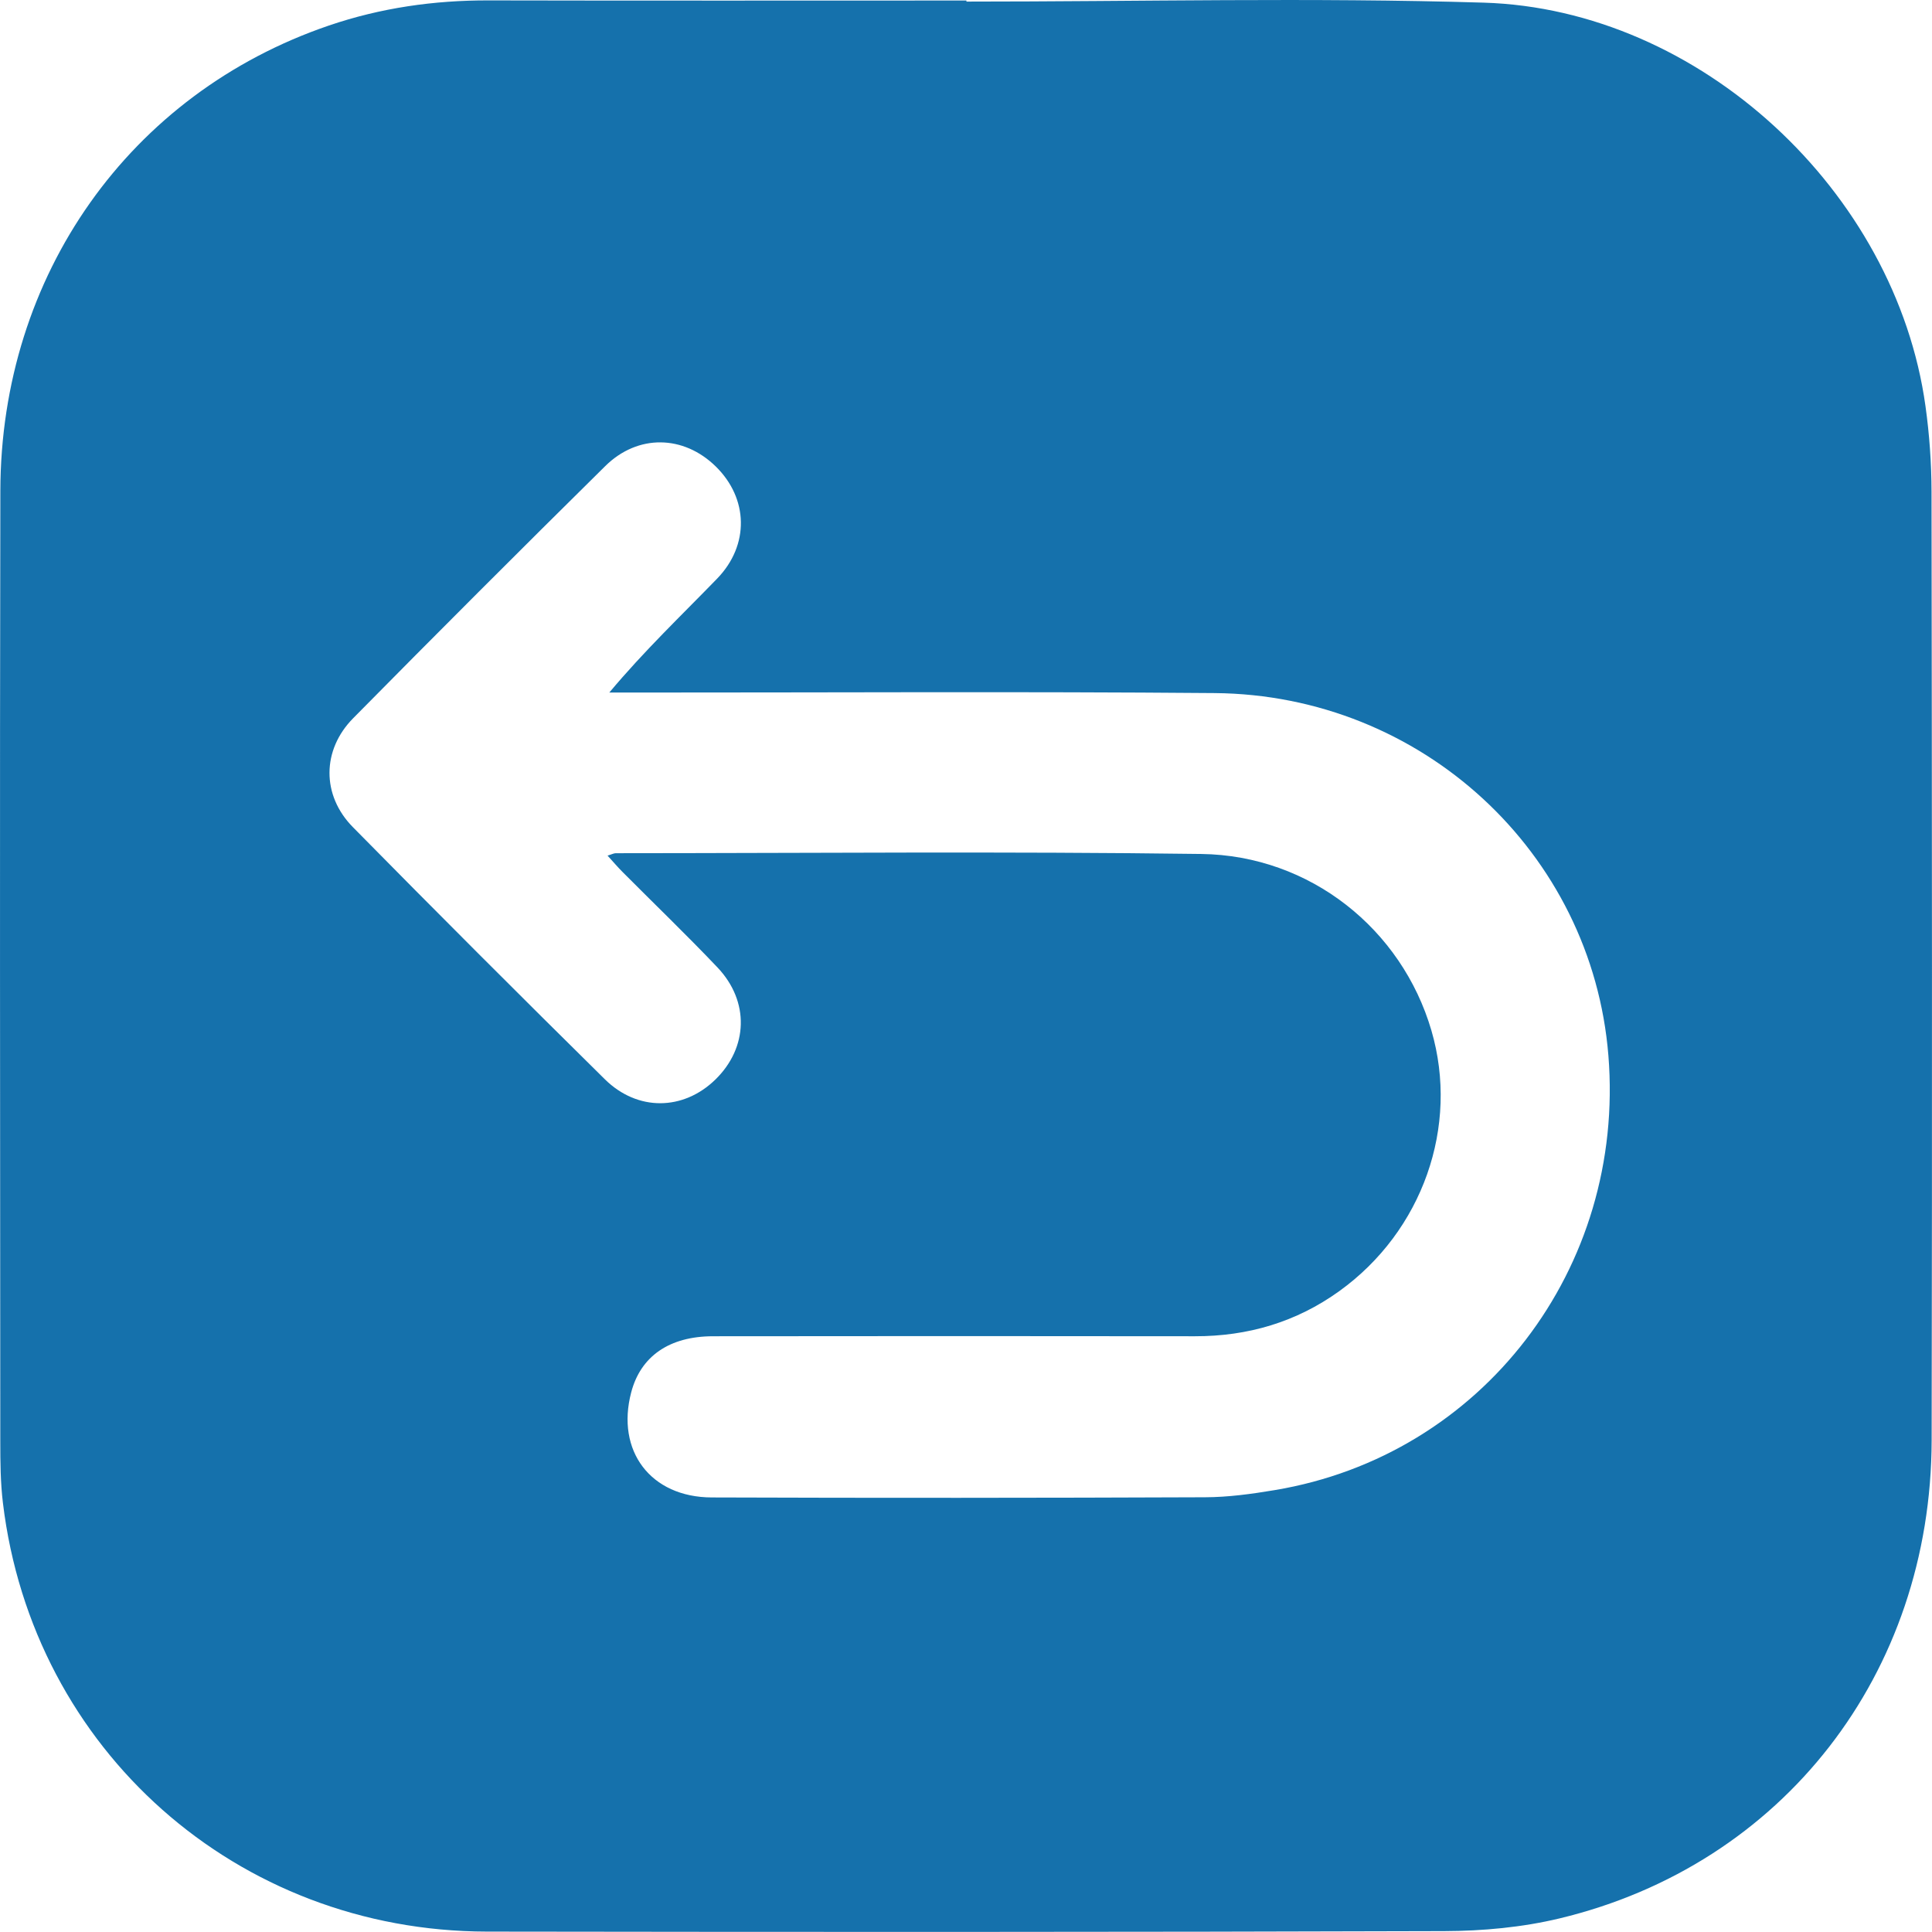<svg xmlns="http://www.w3.org/2000/svg" xmlns:xlink="http://www.w3.org/1999/xlink" version="1.1" id="Layer_1" x="0px" y="0px" style="enable-background:new 0 0 612 792;" xml:space="preserve" viewBox="142.19 232.18 329.13 329.11">
<style type="text/css">
	.st0{fill:#1571AC;}
</style>
<g>
	<path class="st0" d="M306.83,232.45c29.37,0,58.76-0.71,88.1,0.18c36.85,1.11,70.21,32.17,75.28,68.74   c0.67,4.81,1.02,9.7,1.03,14.56c0.07,53.87,0.12,107.73,0.02,161.6c-0.08,39.8-25.33,72.32-63.37,81.46   c-6.37,1.53-13.1,2.15-19.66,2.17c-54.37,0.17-108.73,0.16-163.1,0.08c-42.55-0.06-77.37-30.95-82.44-73   c-0.42-3.46-0.45-6.99-0.45-10.48c-0.03-53.99-0.1-107.98,0.01-161.97c0.07-36.73,22.03-67.68,55.97-79.26   c8.83-3.01,17.92-4.31,27.25-4.28c27.12,0.06,54.24,0.02,81.36,0.02C306.83,232.32,306.83,232.38,306.83,232.45z M245.69,377.94   c0.74-0.22,1.07-0.41,1.4-0.41c33.25-0.01,66.5-0.32,99.75,0.13c18.58,0.25,34.16,12.84,39.2,30.07   c4.78,16.33-1.5,34.19-15.69,44.4c-7.33,5.28-15.57,7.7-24.59,7.69c-27.37-0.04-54.75-0.03-82.12,0   c-7.43,0.01-12.31,3.41-13.92,9.56c-2.62,9.96,3.29,17.87,13.72,17.9c28,0.1,56,0.08,84-0.03c3.97-0.01,7.98-0.56,11.91-1.22   c35.34-5.89,59.77-37.76,56.84-74.05c-2.79-34.55-31.77-61.44-67.09-61.73c-33.12-0.28-66.25-0.08-99.37-0.09   c-1.25,0-2.49,0-3.74,0c5.97-7.13,12.3-13.15,18.38-19.42c5.54-5.73,5.3-13.67-0.25-19.1c-5.47-5.36-13.26-5.55-18.82-0.06   c-14.41,14.23-28.73,28.55-42.95,42.96c-5.33,5.4-5.39,13.11-0.06,18.53c14.21,14.43,28.53,28.75,42.94,42.97   c5.59,5.51,13.38,5.35,18.82,0.06c5.59-5.44,5.86-13.32,0.37-19.11c-5.25-5.53-10.75-10.81-16.13-16.22   C247.44,379.93,246.68,379.02,245.69,377.94z"/>
</g>
</svg>